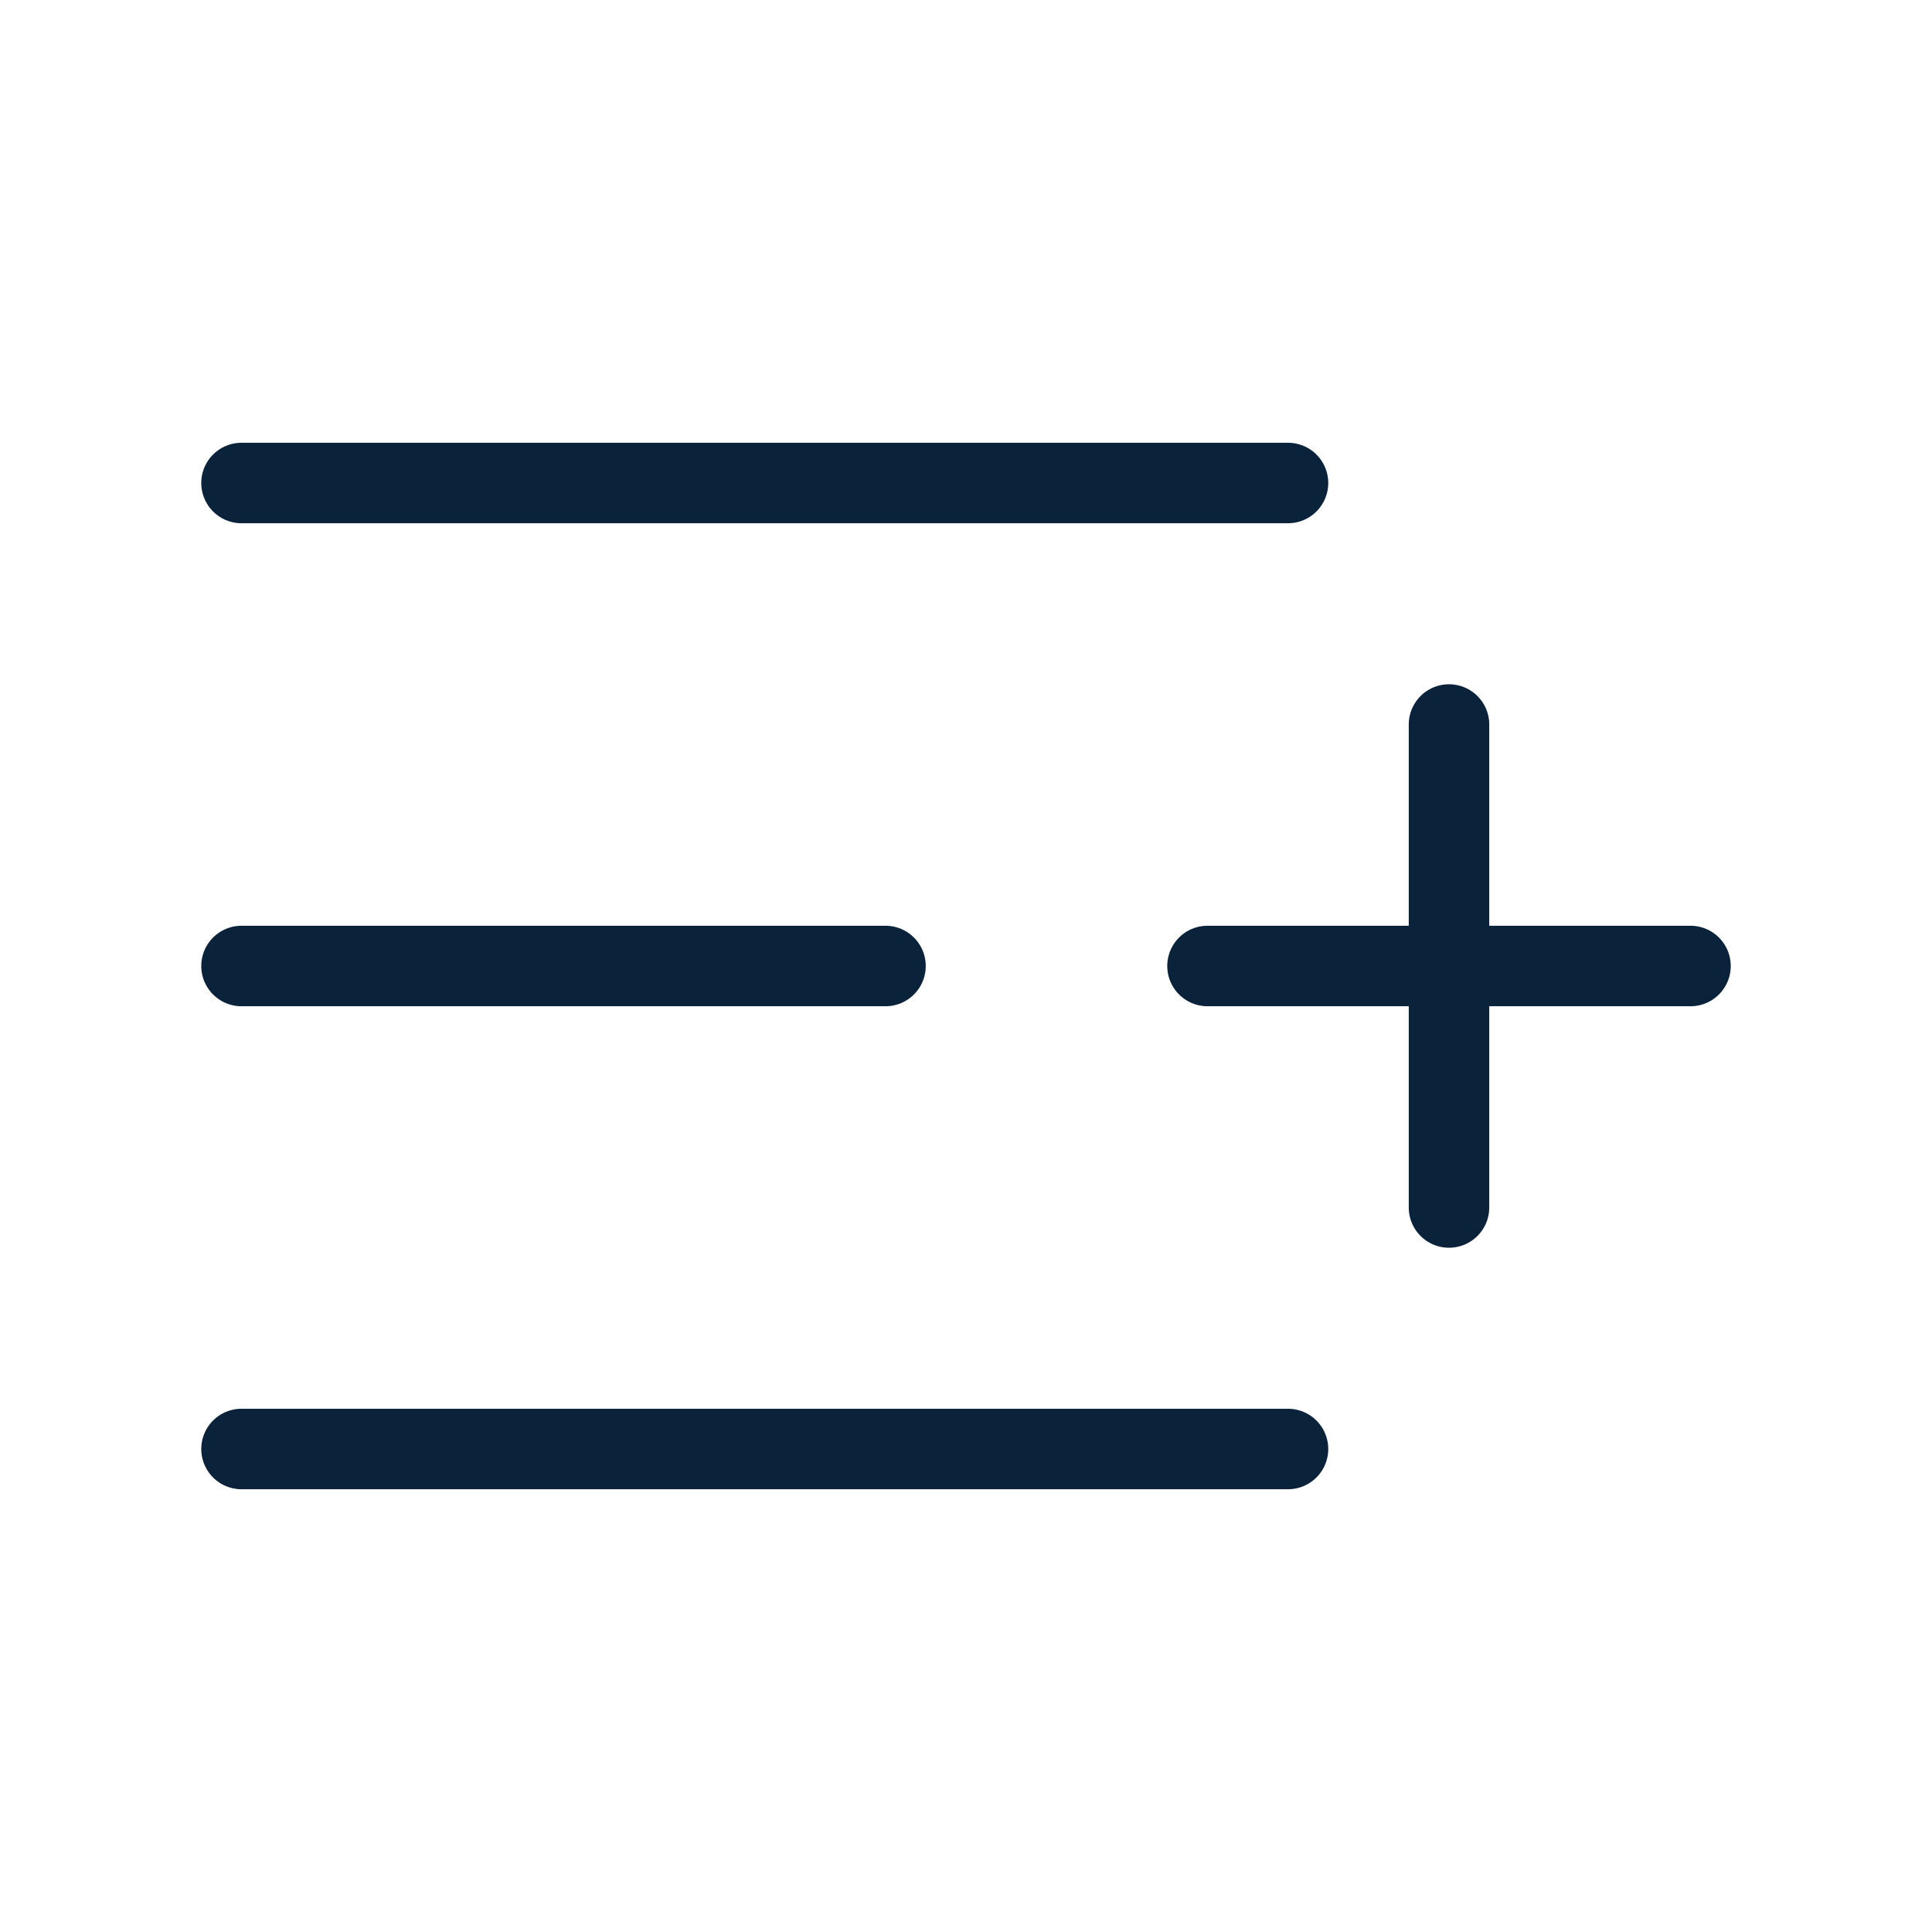 <svg xmlns="http://www.w3.org/2000/svg" width="24" height="24" viewBox="0 0 24 24" fill="none" stroke="#0a233a" stroke-width="1" stroke-linecap="round" stroke-linejoin="round">
  <path d="M11 12H3"></path>
  <path d="M16 6H3"></path>
  <path d="M16 18H3"></path>
  <path d="M18 9v6"></path>
  <path d="M21 12h-6"></path>

</svg>